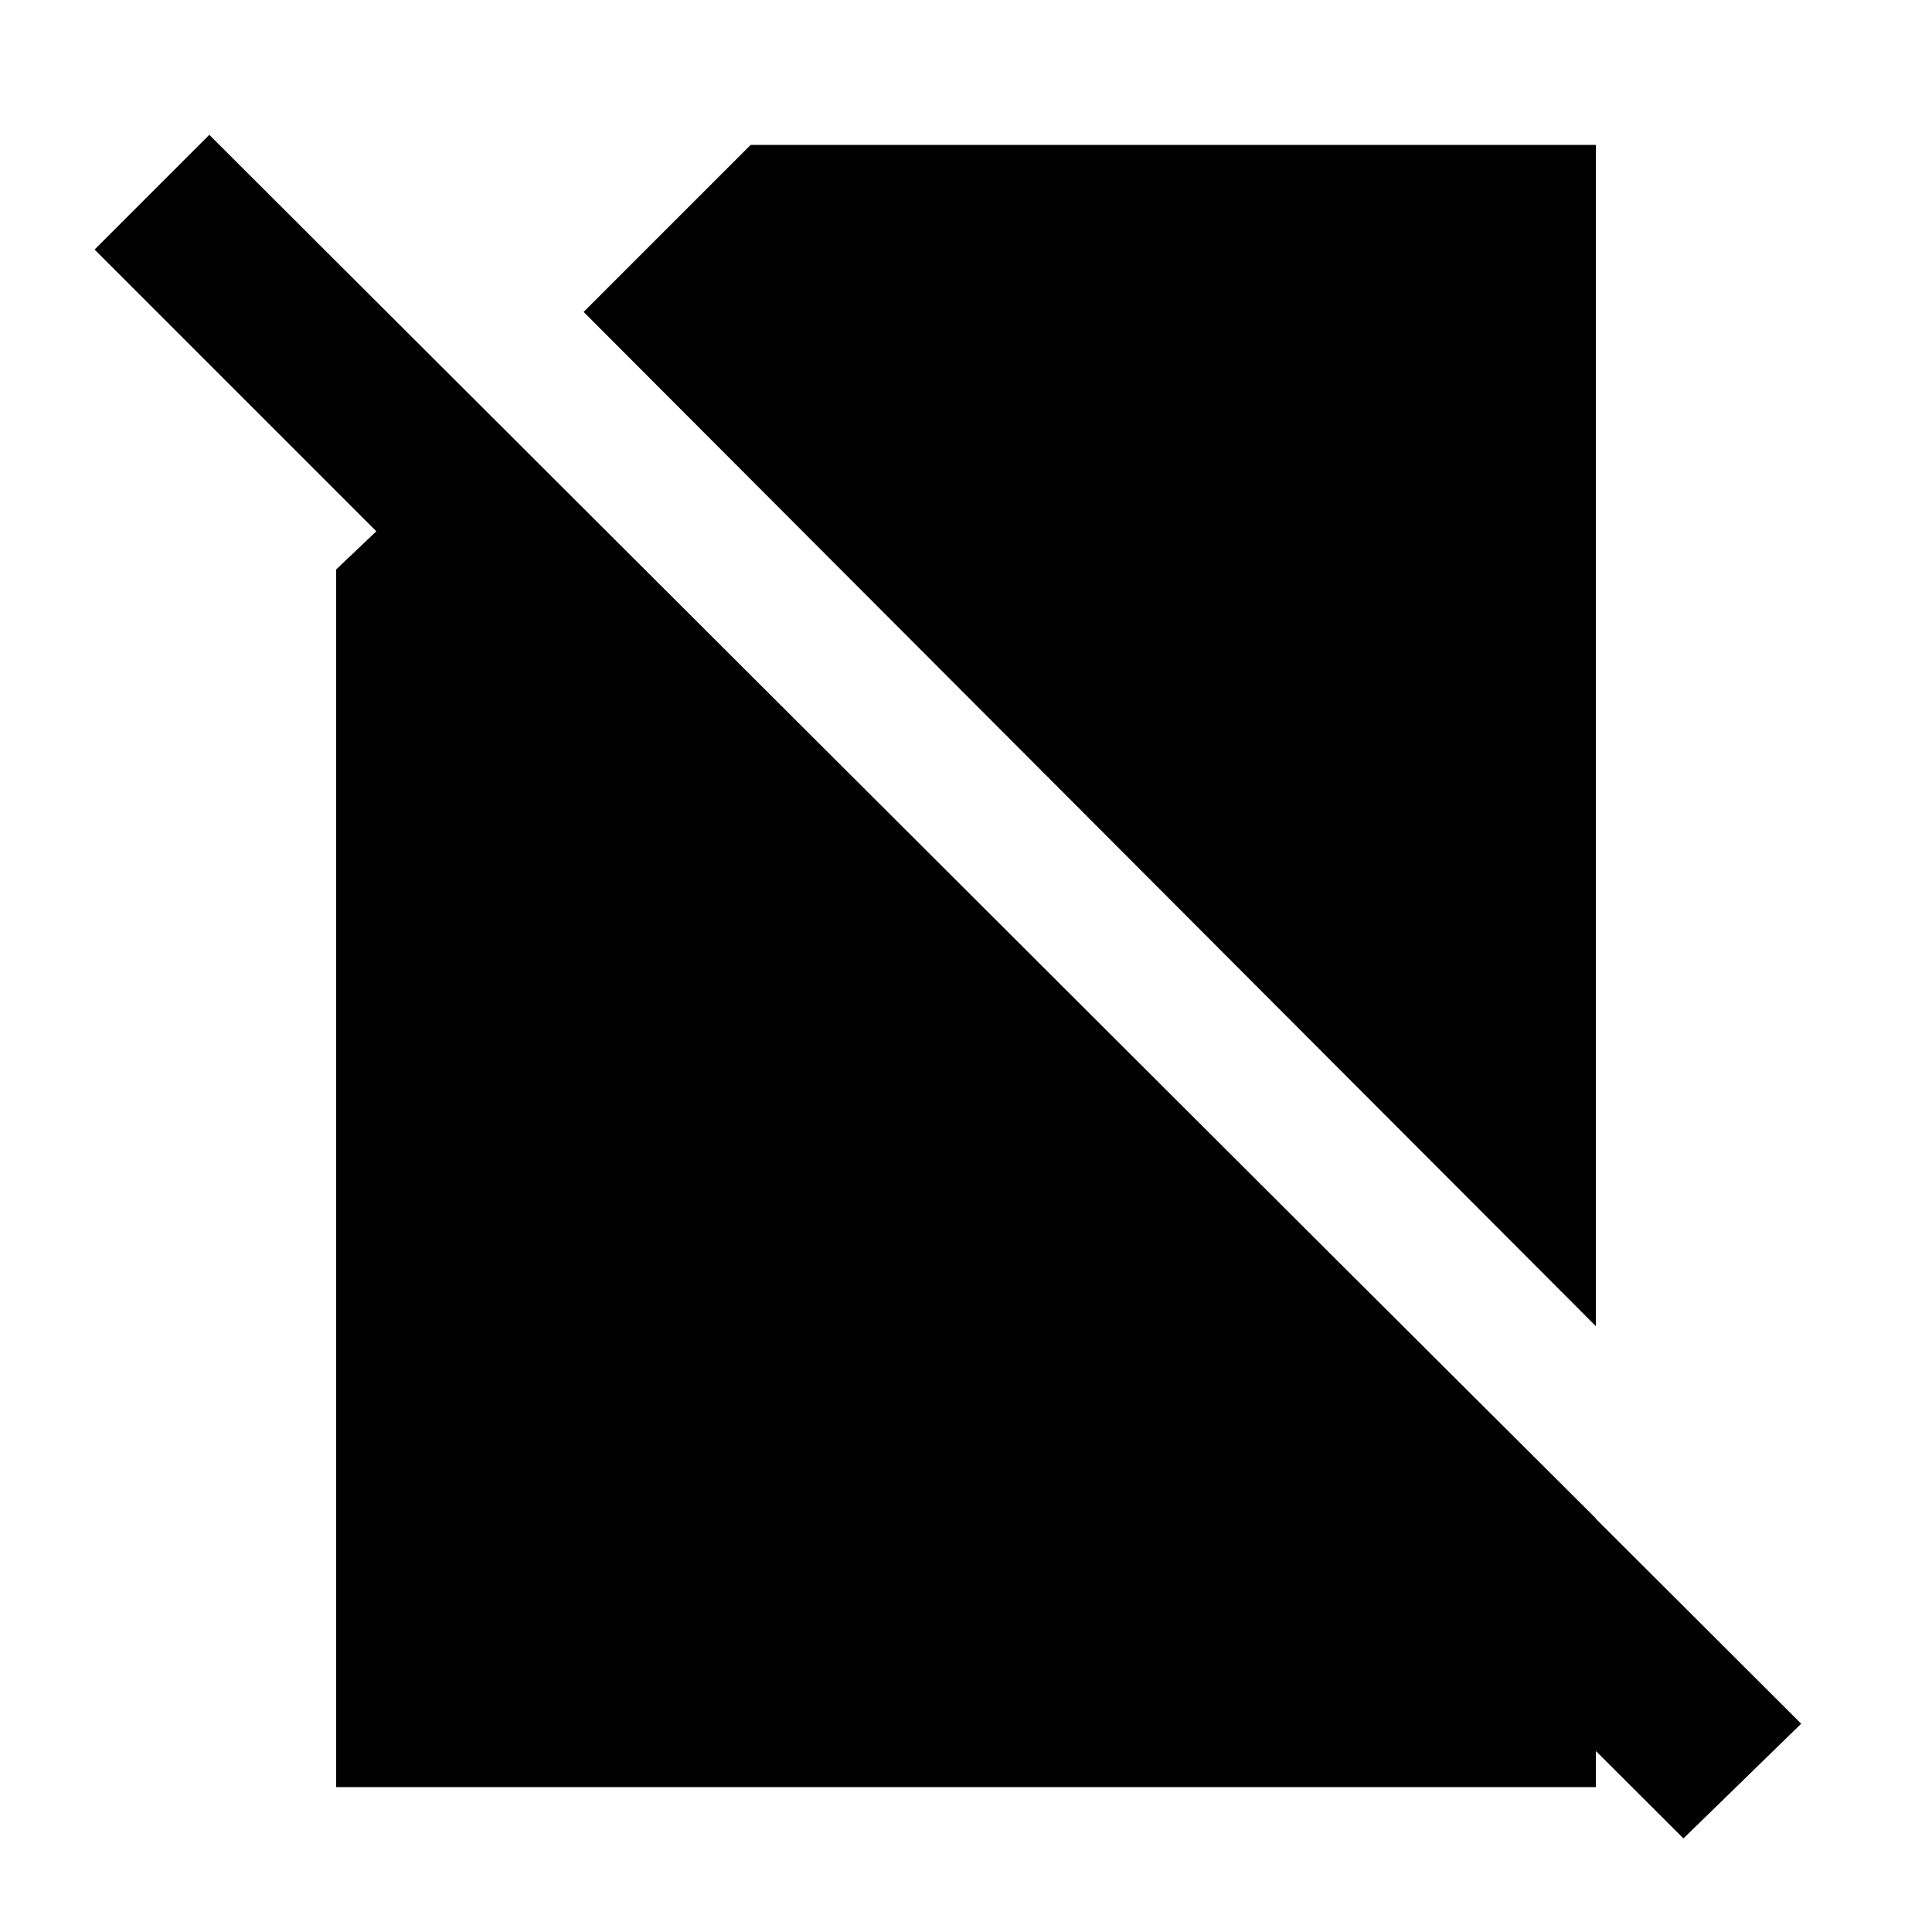 <svg xmlns="http://www.w3.org/2000/svg" height="20" viewBox="0 -960 960 960" width="20"><path d="M793-301 290-805l83-83h420v587Zm43.5 254.5L591-291.5l56-59.5 146 145.5V-72H167v-605l20-19L47-836l57-57 791 789.5-58.5 57Z"/></svg>